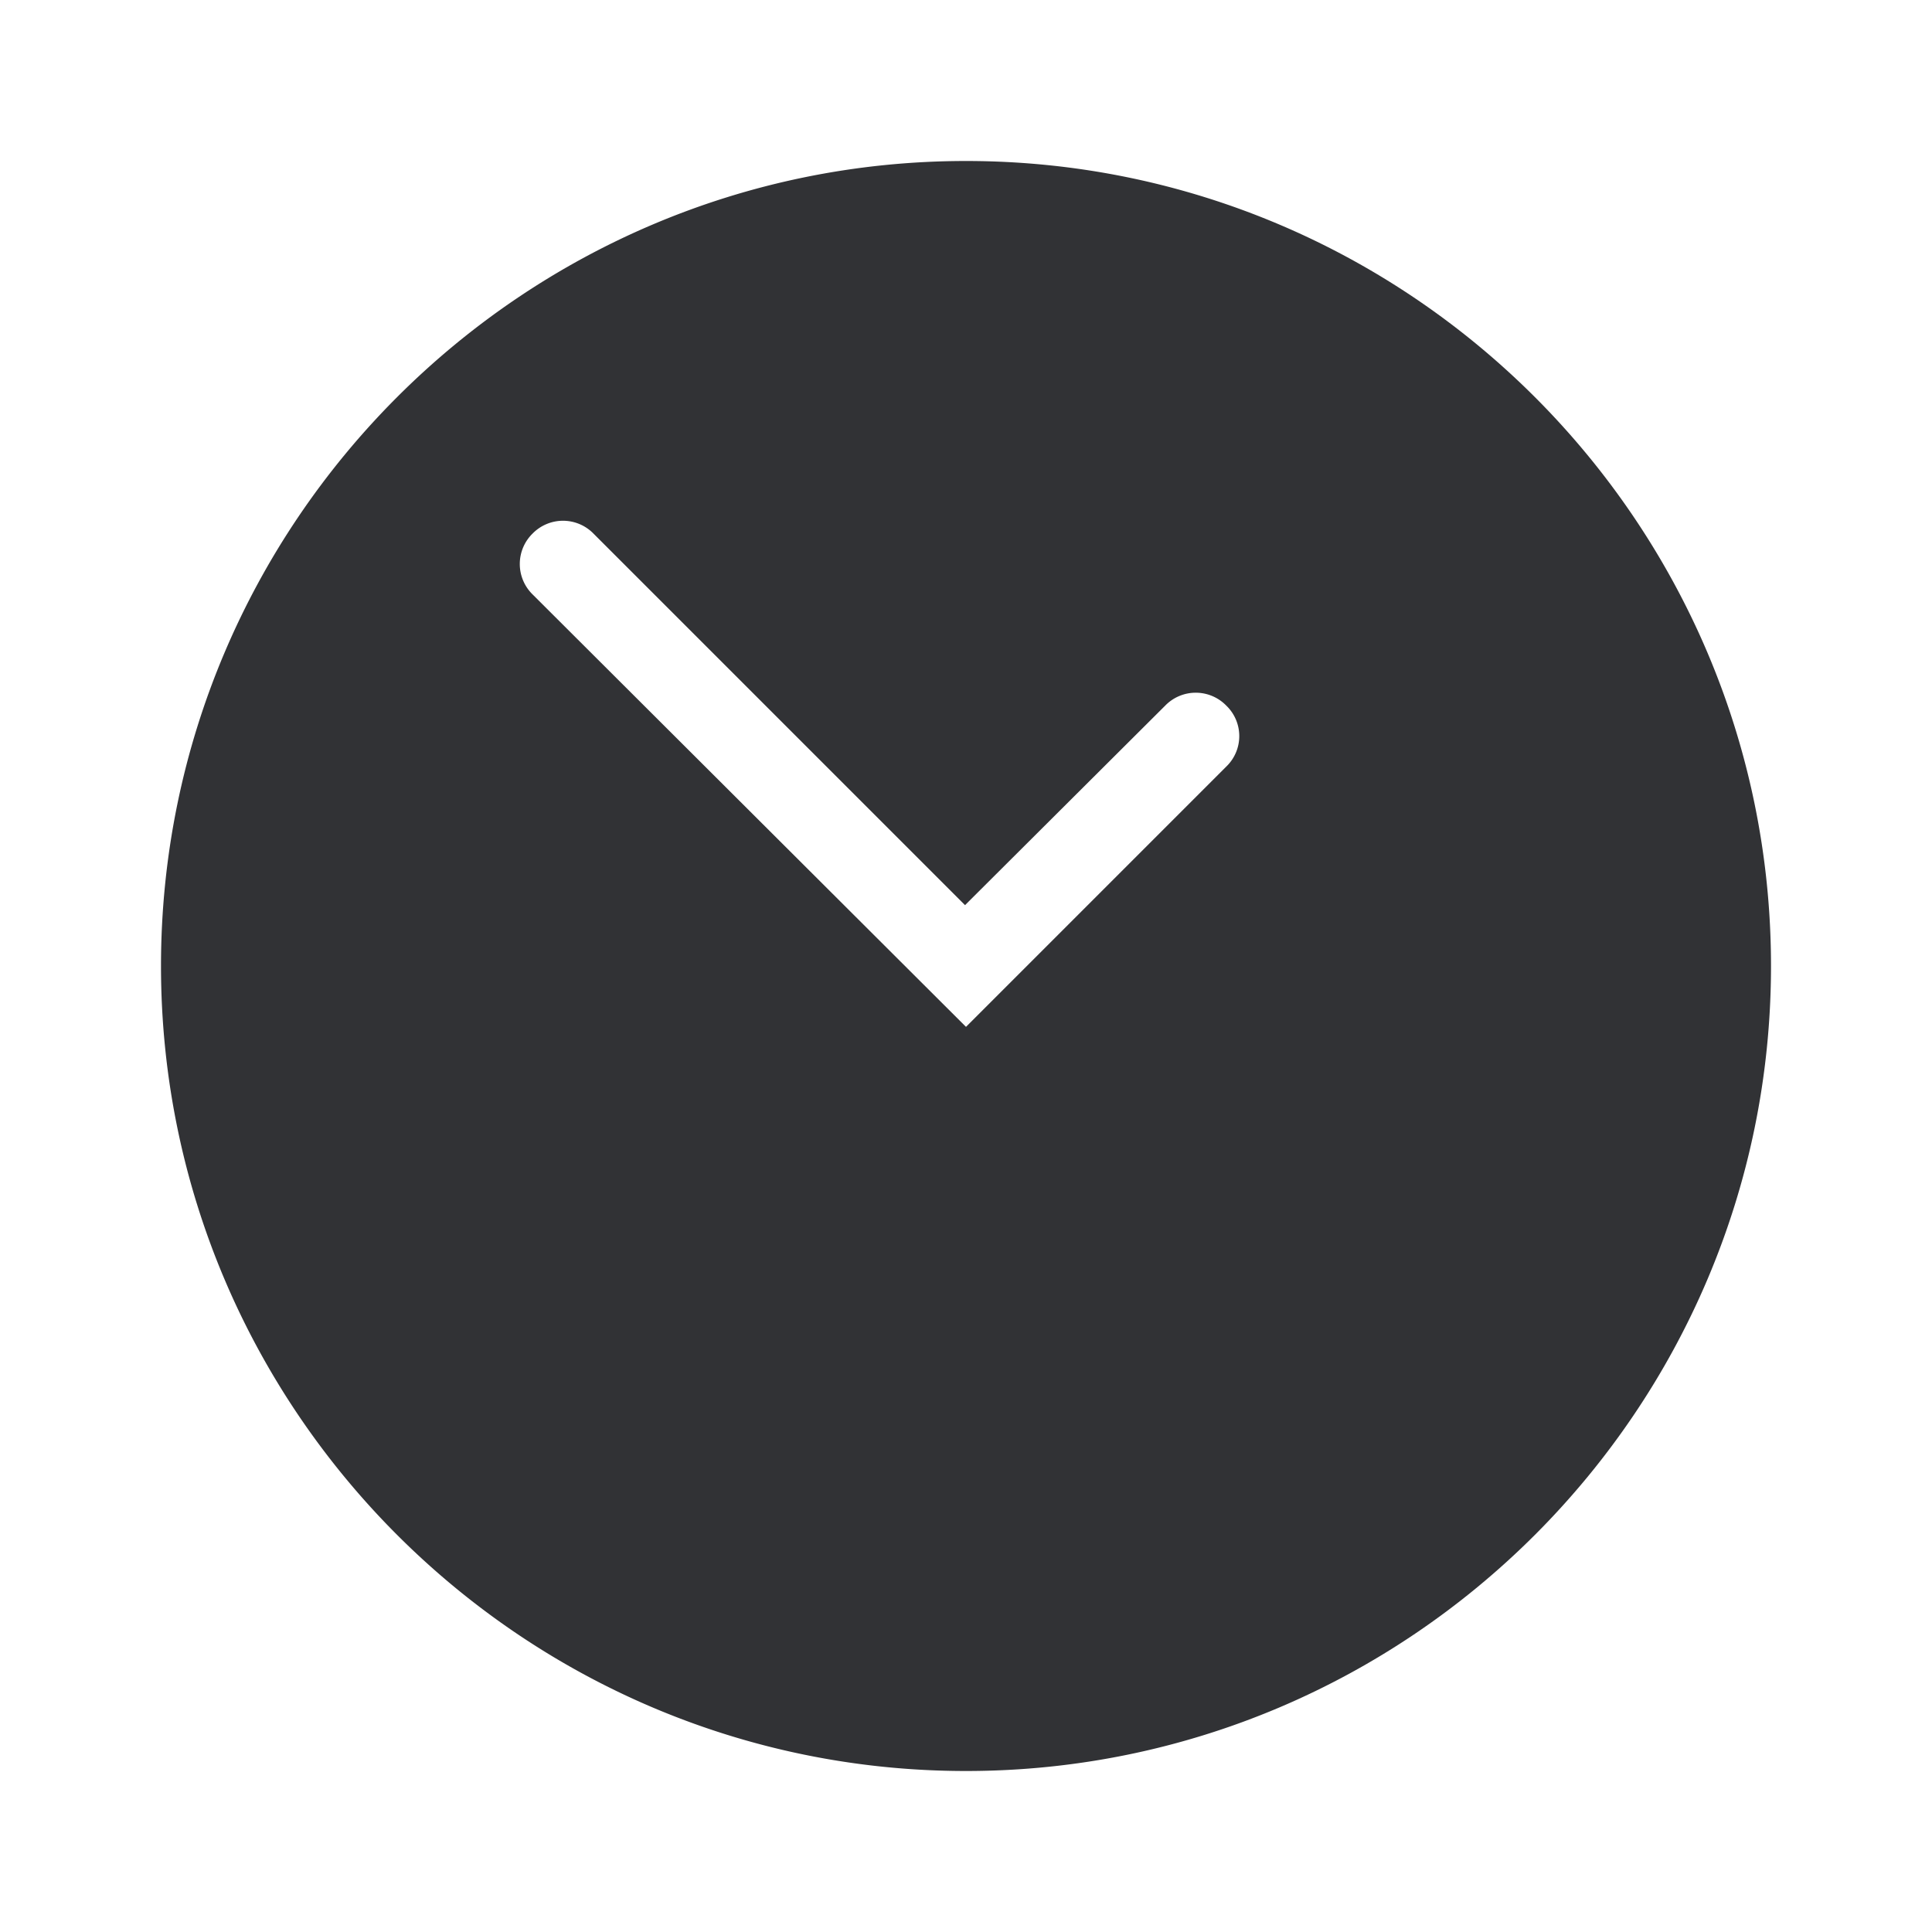 <svg width="24" height="24" xmlns="http://www.w3.org/2000/svg"><path d="M12 2C6.488 2 2 6.488 2 12s4.488 10 10 10 10-4.488 10-10S17.512 2 12 2Zm3.236 7.52L12 12.756 6.616 7.384a.529.529 0 0 1 0-.756.529.529 0 0 1 .756 0l4.616 4.616 2.488-2.48a.529.529 0 0 1 .756 0 .525.525 0 0 1 .004.756Z" fill="#313235" fill-rule="nonzero"/></svg>
